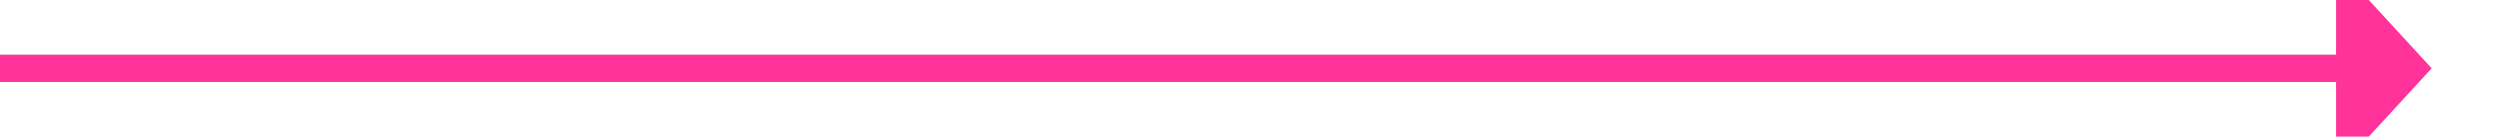 ﻿<?xml version="1.0" encoding="utf-8"?>
<svg version="1.1" xmlns:xlink="http://www.w3.org/1999/xlink" width="183px" height="10px" preserveAspectRatio="xMinYMid meet" viewBox="346 634  183 8" xmlns="http://www.w3.org/2000/svg">
  <path d="M 346 638  L 518 638  " stroke-width="2" stroke="#ff3399" fill="none" />
  <path d="M 517 645.6  L 524 638  L 517 630.4  L 517 645.6  Z " fill-rule="nonzero" fill="#ff3399" stroke="none" />
</svg>